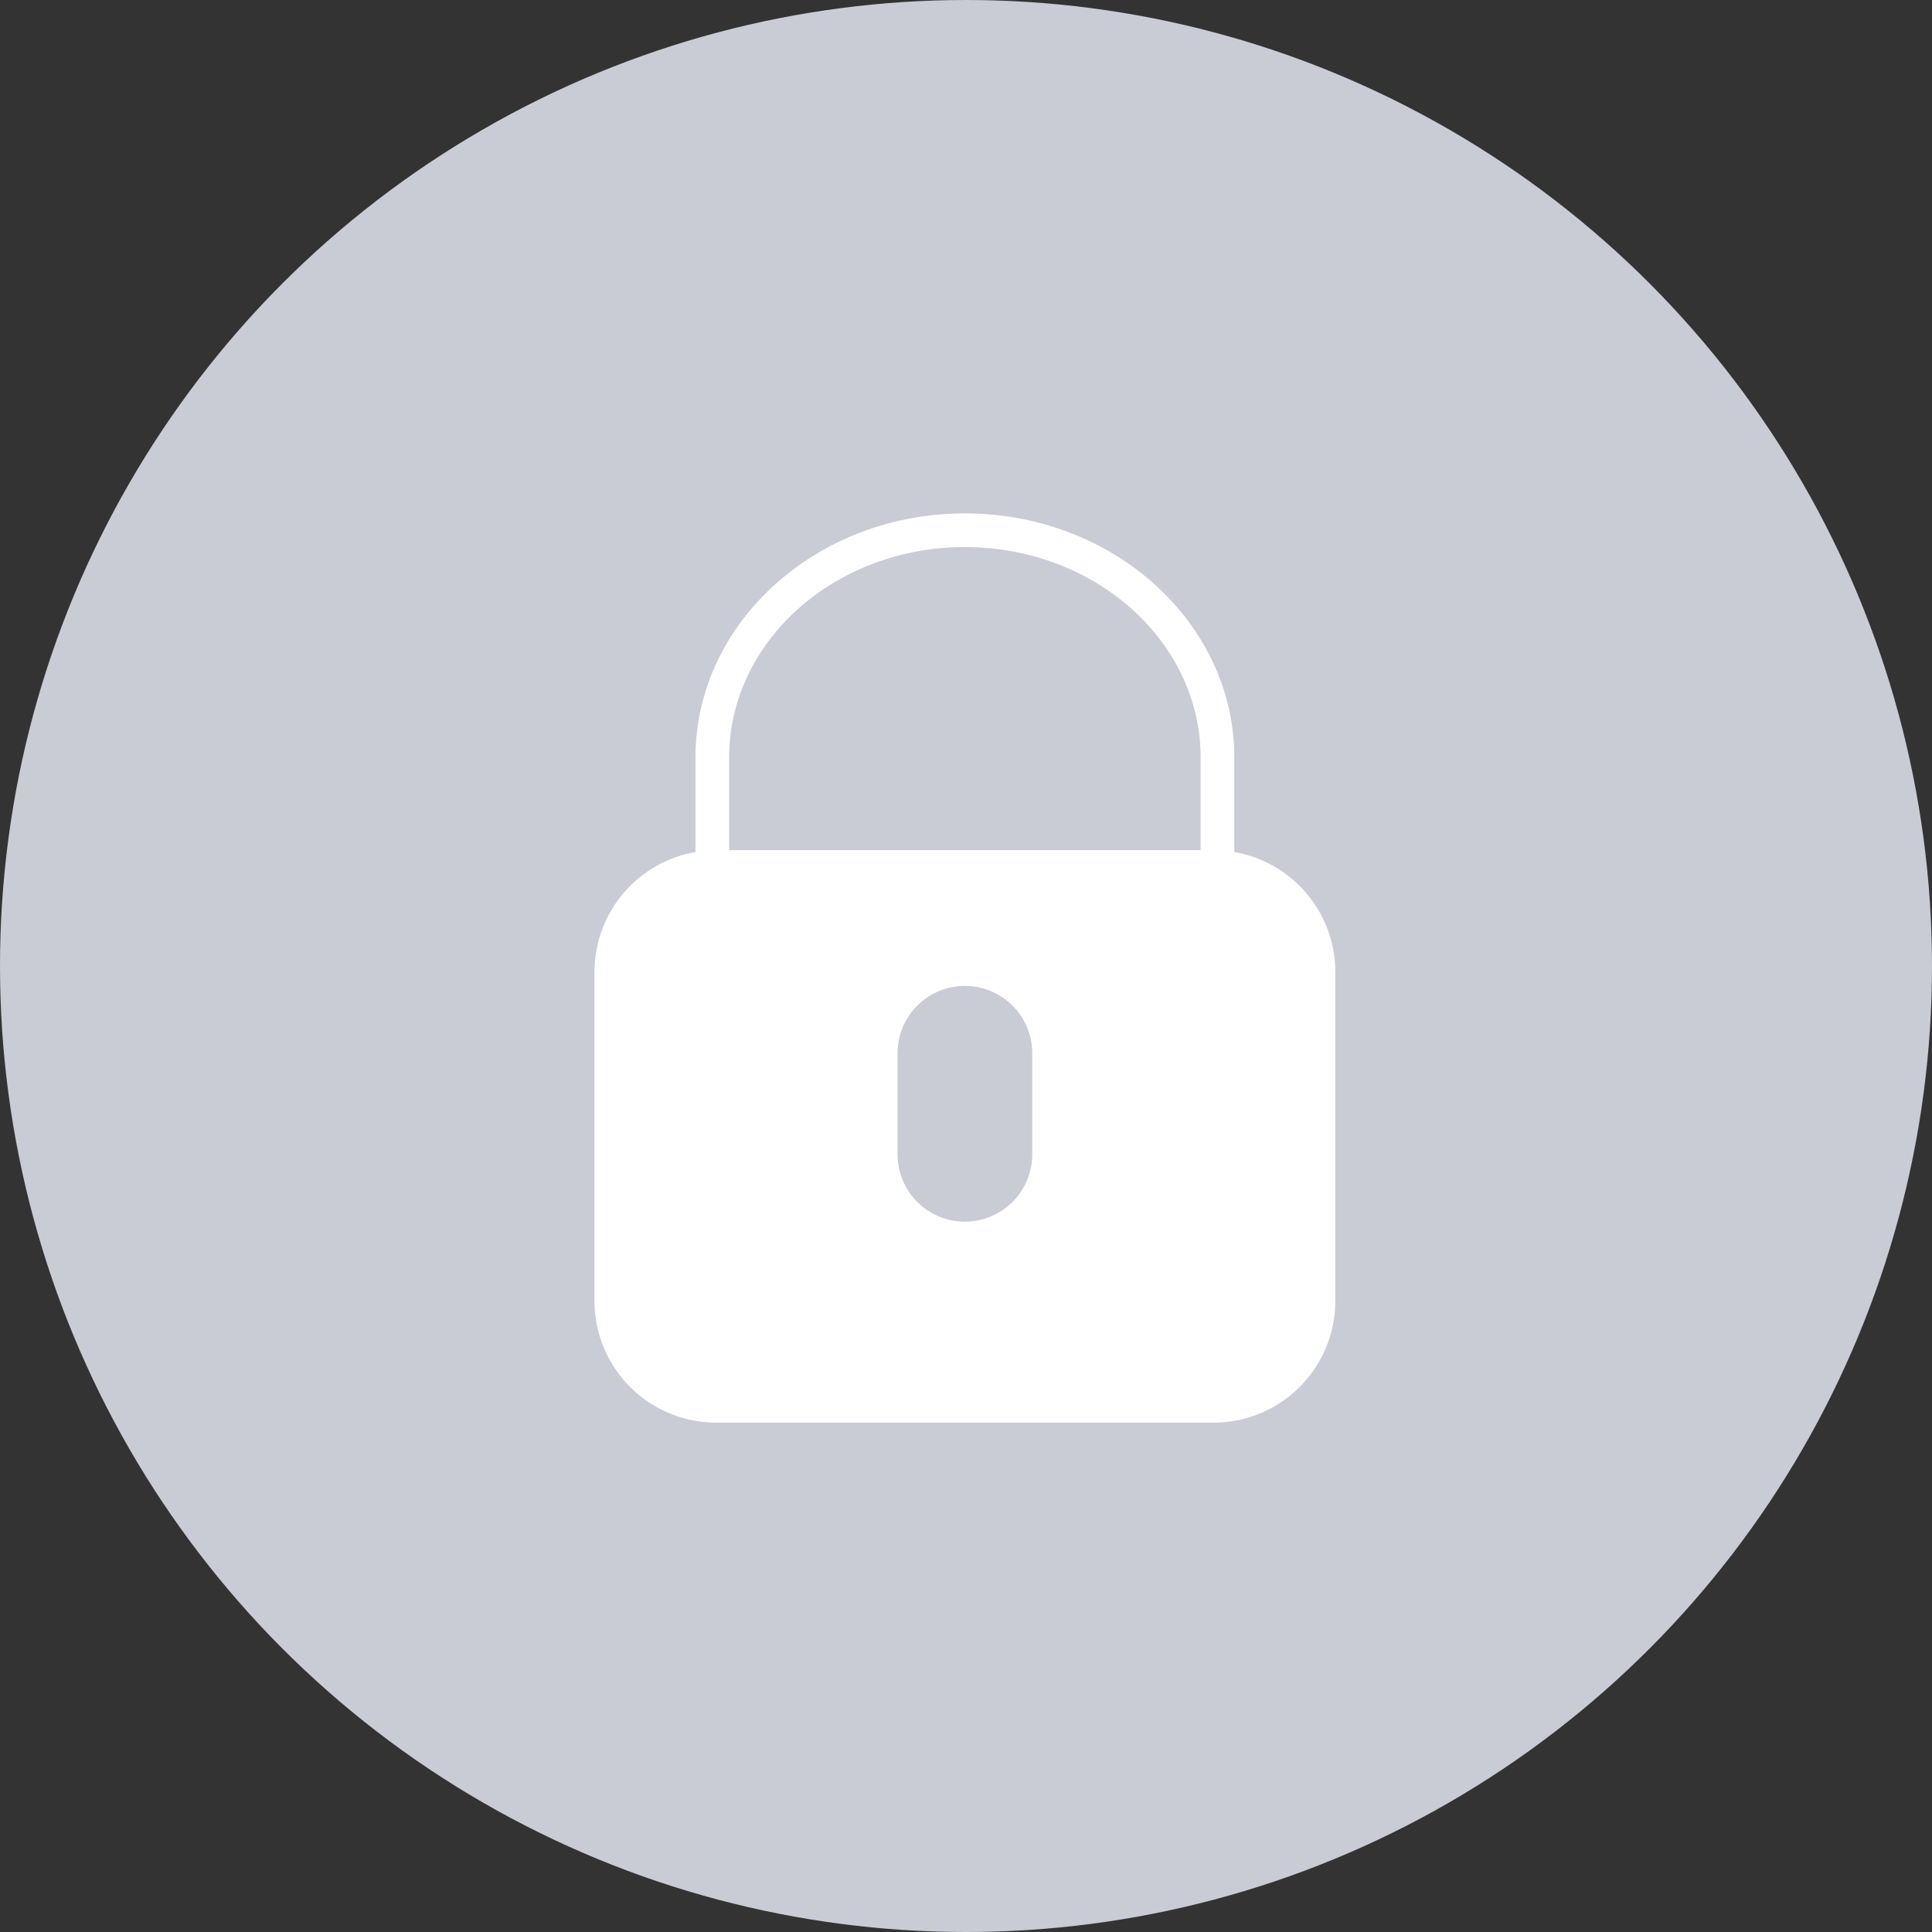 <svg xmlns="http://www.w3.org/2000/svg" width="117" height="117" viewBox="0 0 117 117">
  <rect x="0" y="0" width="117" height="117" fill="#333333" stroke="none"/>
  <g id="lock" transform="translate(-1014 -1041)">
    <circle id="Ellipse_1" data-name="Ellipse 1" cx="58.5" cy="58.5" r="58.5" transform="translate(1014 1041)" fill="#c9ccd5"/>
    <path id="locked" d="M43.748,20.509V14.785C43.748,6.633,36.429,0,27.433,0S11.118,6.633,11.118,14.785v5.723A7.378,7.378,0,0,0,5,27.766V47.693a7.38,7.38,0,0,0,7.371,7.37H42.495a7.38,7.38,0,0,0,7.371-7.371V27.765A7.378,7.378,0,0,0,43.748,20.509ZM13.157,14.785c0-7.029,6.4-12.746,14.276-12.746S41.709,7.757,41.709,14.785v5.608H13.157ZM31.512,38.748a4.079,4.079,0,1,1-8.157,0V32.63a4.079,4.079,0,0,1,8.157,0Z" transform="translate(1045 1072.091)" fill="#fff"/>
  </g>
</svg>

